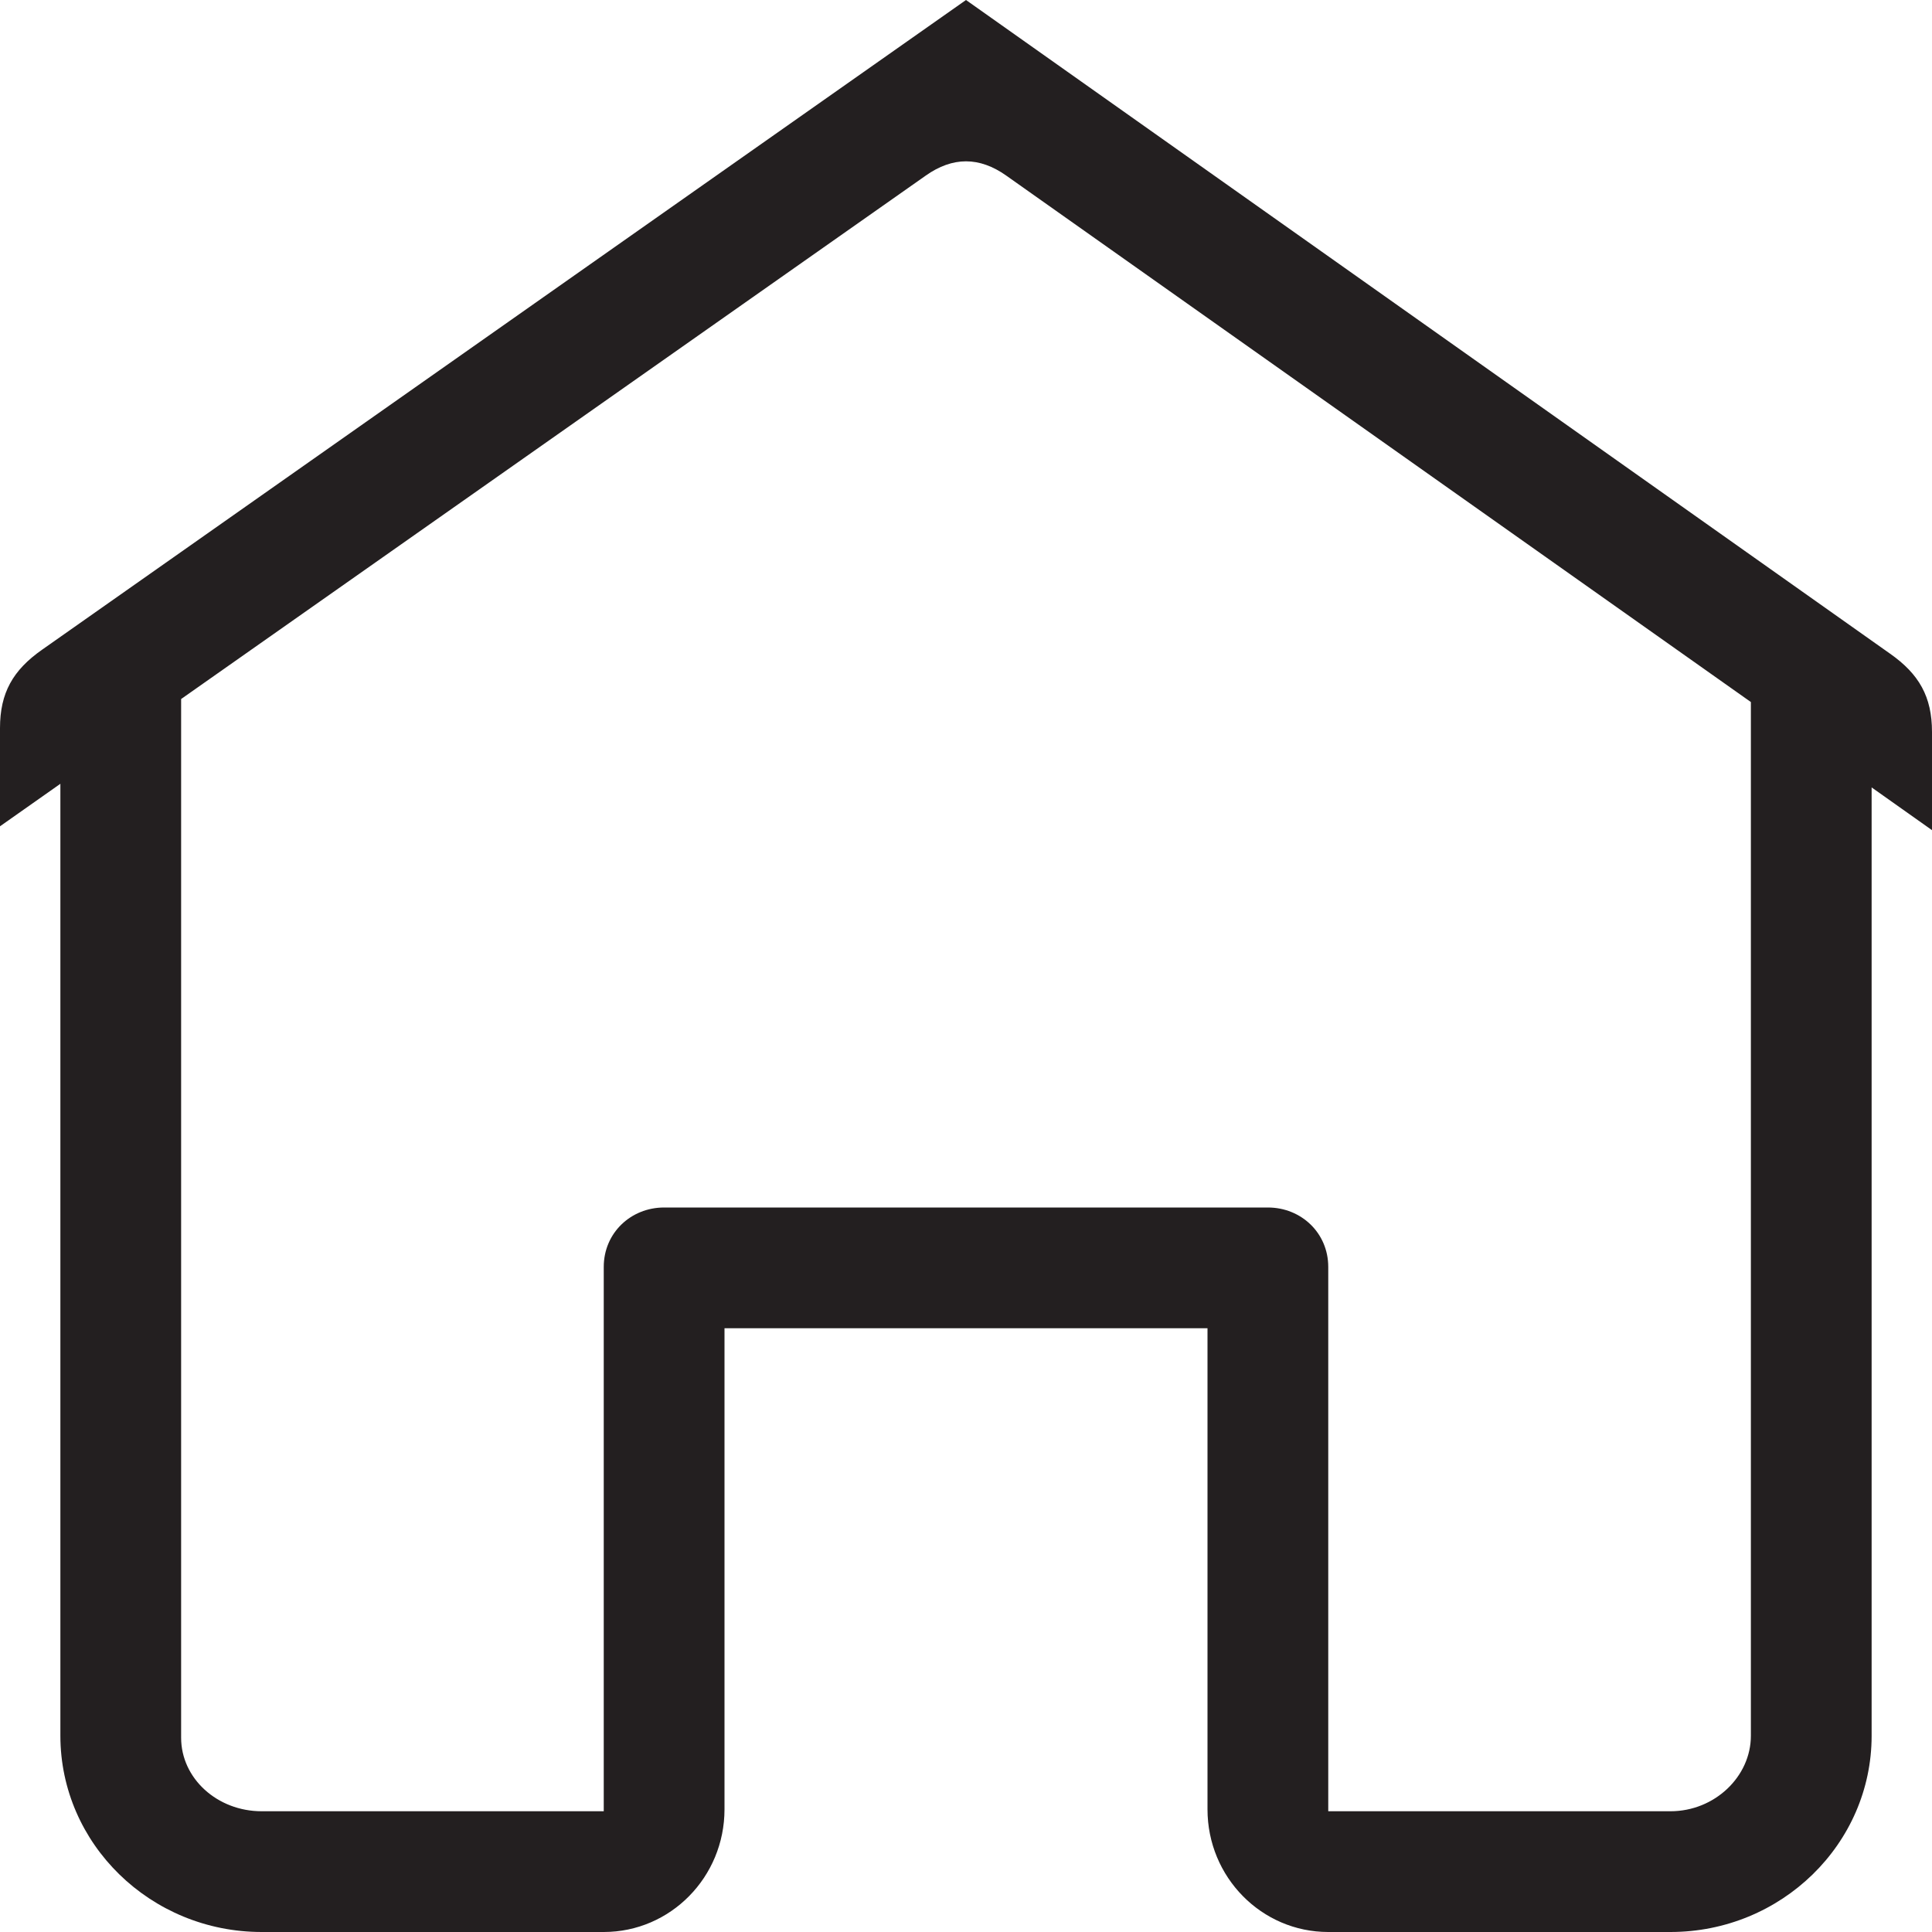 <?xml version="1.0" encoding="iso-8859-1"?>
<!-- Generator: Adobe Illustrator 16.0.0, SVG Export Plug-In . SVG Version: 6.00 Build 0)  -->
<!DOCTYPE svg PUBLIC "-//W3C//DTD SVG 1.1//EN" "http://www.w3.org/Graphics/SVG/1.1/DTD/svg11.dtd">
<svg version="1.1" id="Layer_3" xmlns="http://www.w3.org/2000/svg" xmlns:xlink="http://www.w3.org/1999/xlink" x="0px" y="0px"
	 width="16px" height="16px" viewBox="0 0 16 16" style="enable-background:new 0 0 16 16;" xml:space="preserve">
<path style="fill:#231F20;" d="M16,6.062c0-0.292-0.107-0.48-0.348-0.649L8,0L0.348,5.381C0.107,5.55,0,5.738,0,6.03v0.813
	l0.5-0.352v7.883C0.5,15.271,1.248,16,2.167,16H5c0.552,0,1-0.454,1-1.016V11h4v3.984C10,15.546,10.448,16,11,16h2.834
	c0.918,0,1.666-0.729,1.666-1.625V6.521L16,6.875V6.062z M14.5,14.375c0,0.337-0.299,0.625-0.666,0.625H11v-4.508
	C11,10.211,10.776,10,10.5,10h-5C5.224,10,5,10.211,5,10.492V15H2.167C1.799,15,1.5,14.728,1.5,14.391V5.789l6.167-4.335
	C7.777,1.376,7.889,1.336,8,1.336s0.223,0.04,0.333,0.118l6.167,4.36V14.375z"/>
</svg>
